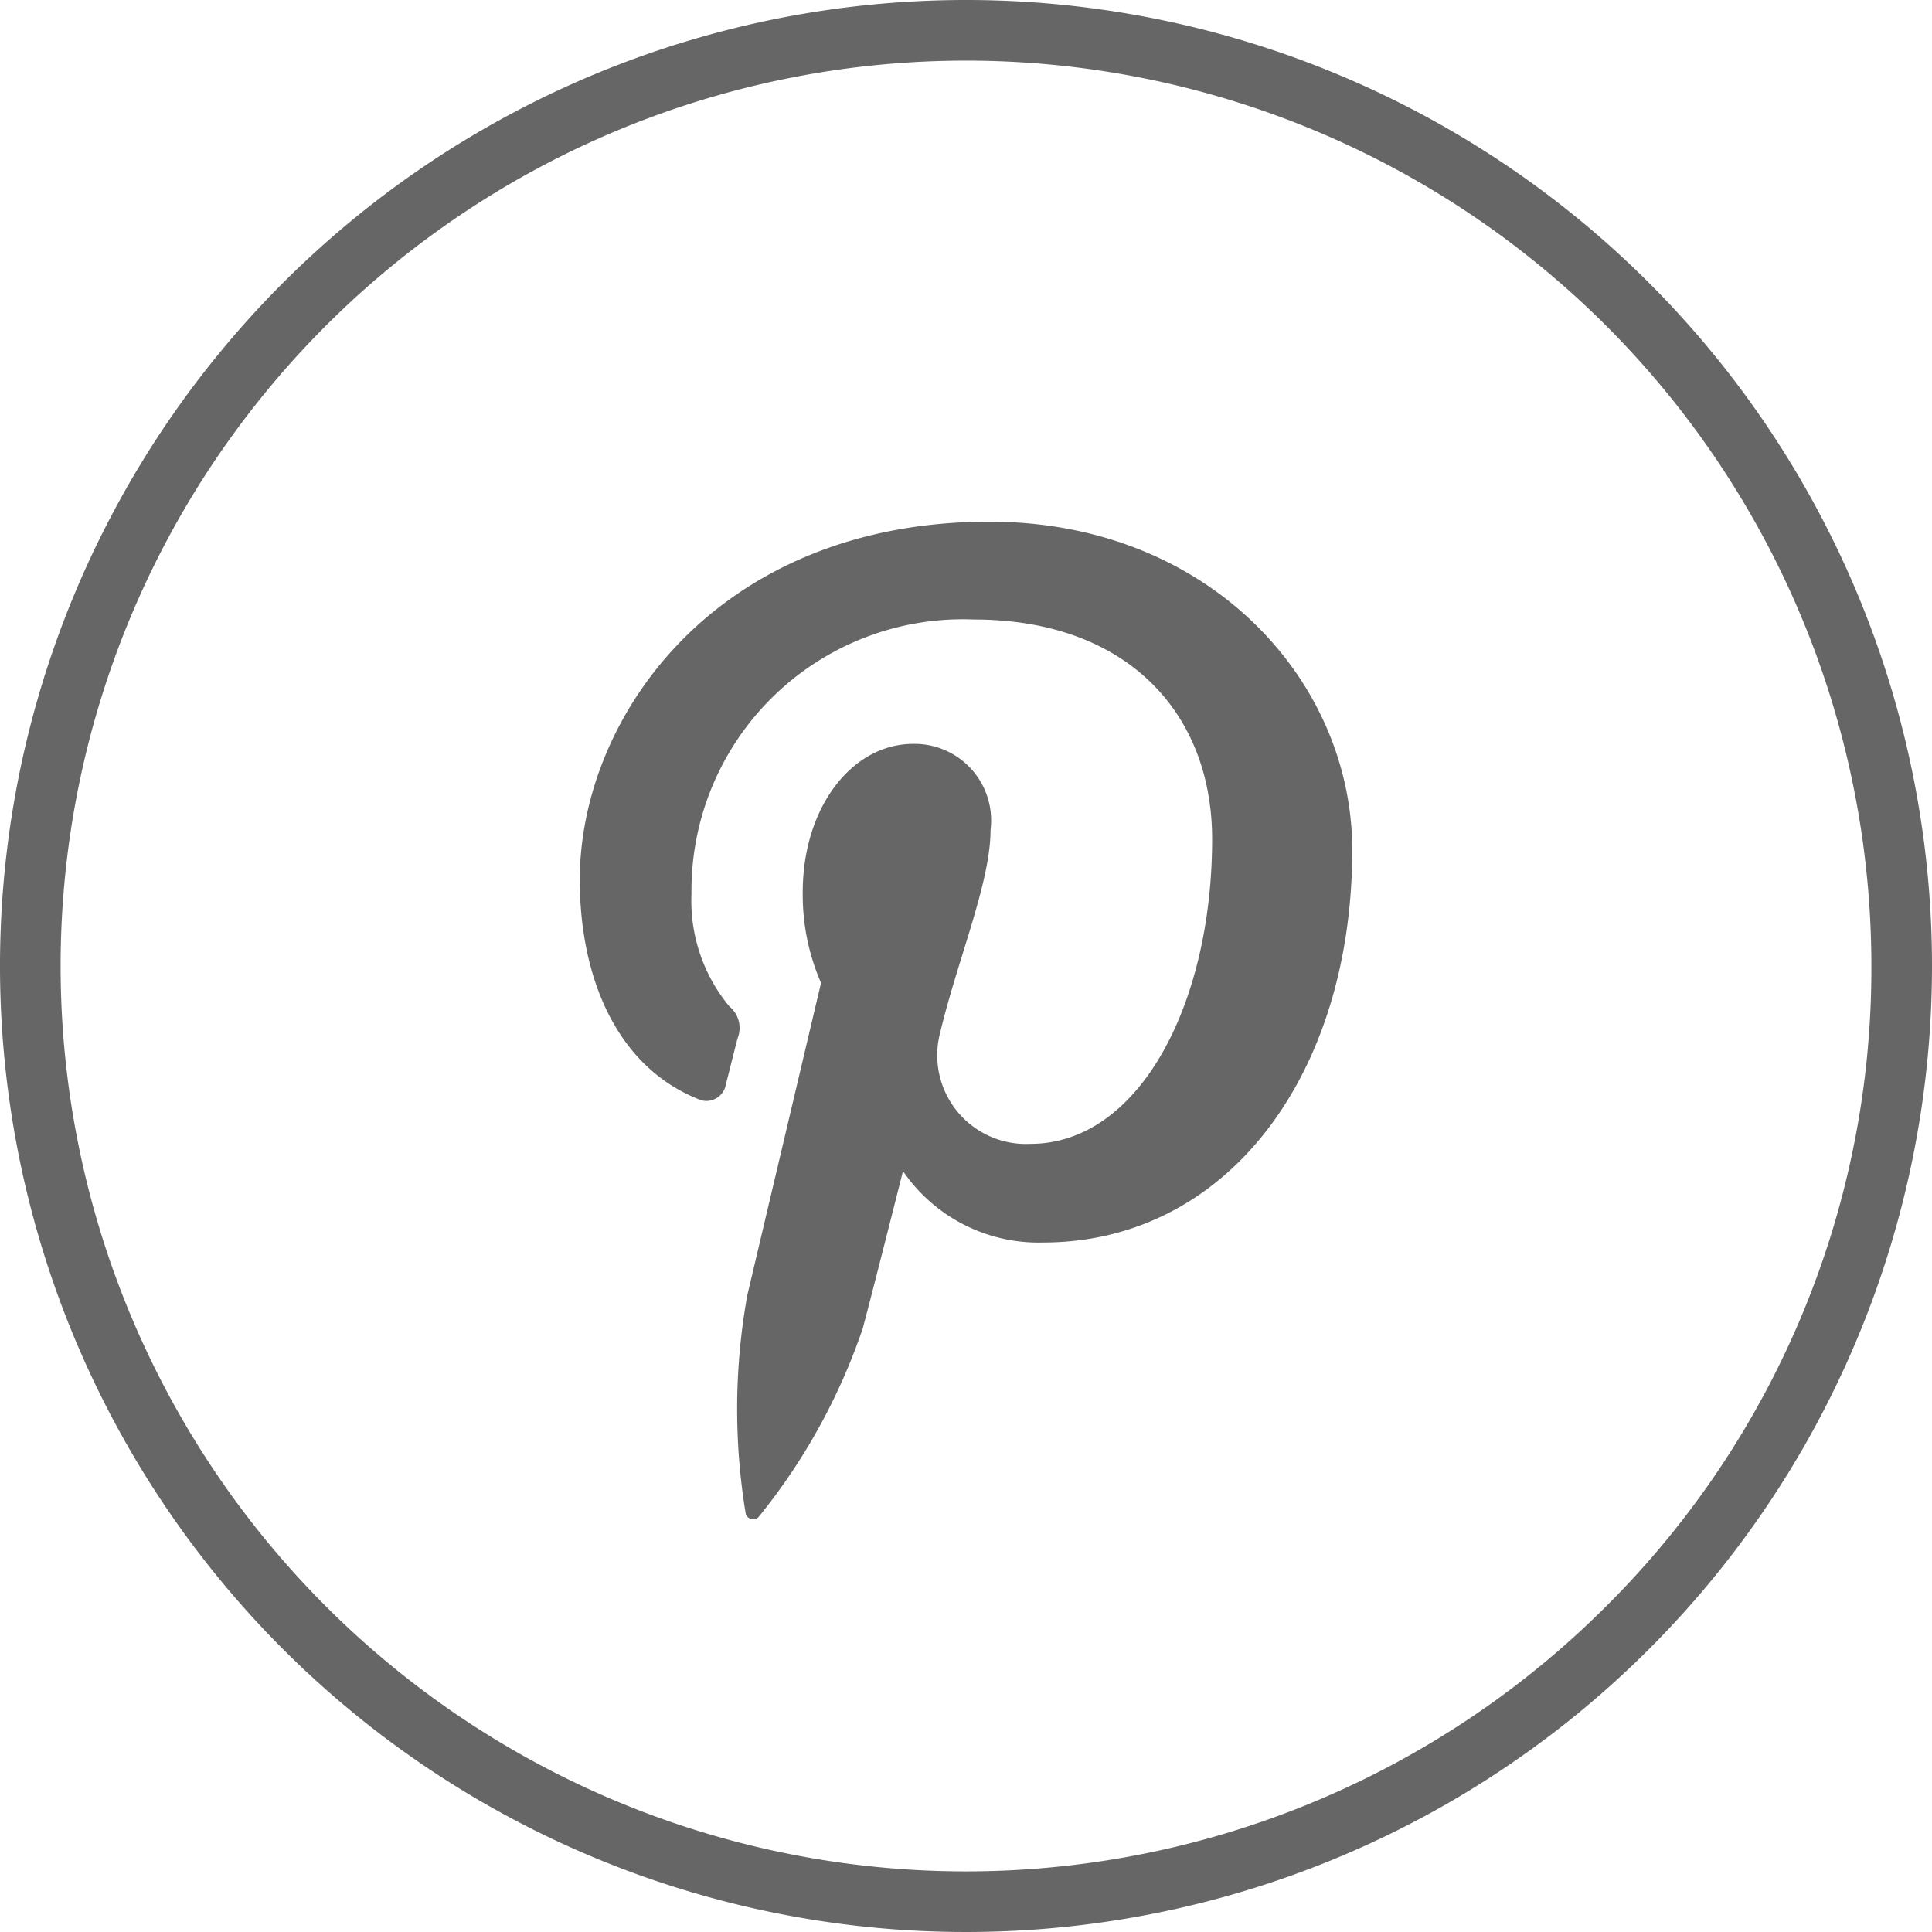 <svg id="iconfinder_pinterest_313473" xmlns="http://www.w3.org/2000/svg" width="60.53" height="60.531" viewBox="0 0 60.53 60.531">
  <defs>
    <style>
      .cls-1 {
        fill: #666;
      }
    </style>
  </defs>
  <path id="Caminho_322" data-name="Caminho 322" class="cls-1" d="M45.765,16.5A30.265,30.265,0,1,0,76.03,46.765,30.265,30.265,0,0,0,45.765,16.5ZM65.823,66.823a28.366,28.366,0,1,1,8.308-20.058A28.18,28.18,0,0,1,65.823,66.823Z" transform="translate(-15.5 -16.5)"/>
  <path id="Caminho_323" data-name="Caminho 323" class="cls-1" d="M171.782,145.567c-8.531,0-12.833,6.116-12.833,11.218,0,3.088,1.169,5.835,3.677,6.858a.618.618,0,0,0,.9-.449c.083-.314.279-1.109.367-1.441a.872.872,0,0,0-.259-1,5.175,5.175,0,0,1-1.186-3.521,8.5,8.5,0,0,1,8.841-8.6c4.822,0,7.471,2.946,7.471,6.88,0,5.178-2.291,9.548-5.692,9.548a2.779,2.779,0,0,1-2.835-3.459c.539-2.275,1.585-4.729,1.585-6.372a2.4,2.4,0,0,0-2.421-2.7c-1.92,0-3.463,1.987-3.463,4.647a6.91,6.91,0,0,0,.573,2.842s-1.965,8.327-2.31,9.785a20.14,20.14,0,0,0-.053,6.823.239.239,0,0,0,.427.1,19.172,19.172,0,0,0,3.241-5.877c.22-.8,1.263-4.935,1.263-4.935a5.146,5.146,0,0,0,4.387,2.237c5.771,0,9.688-5.262,9.688-12.3C183.149,150.527,178.638,145.567,171.782,145.567Z" transform="translate(-140.784 -129.223)"/>
</svg>
